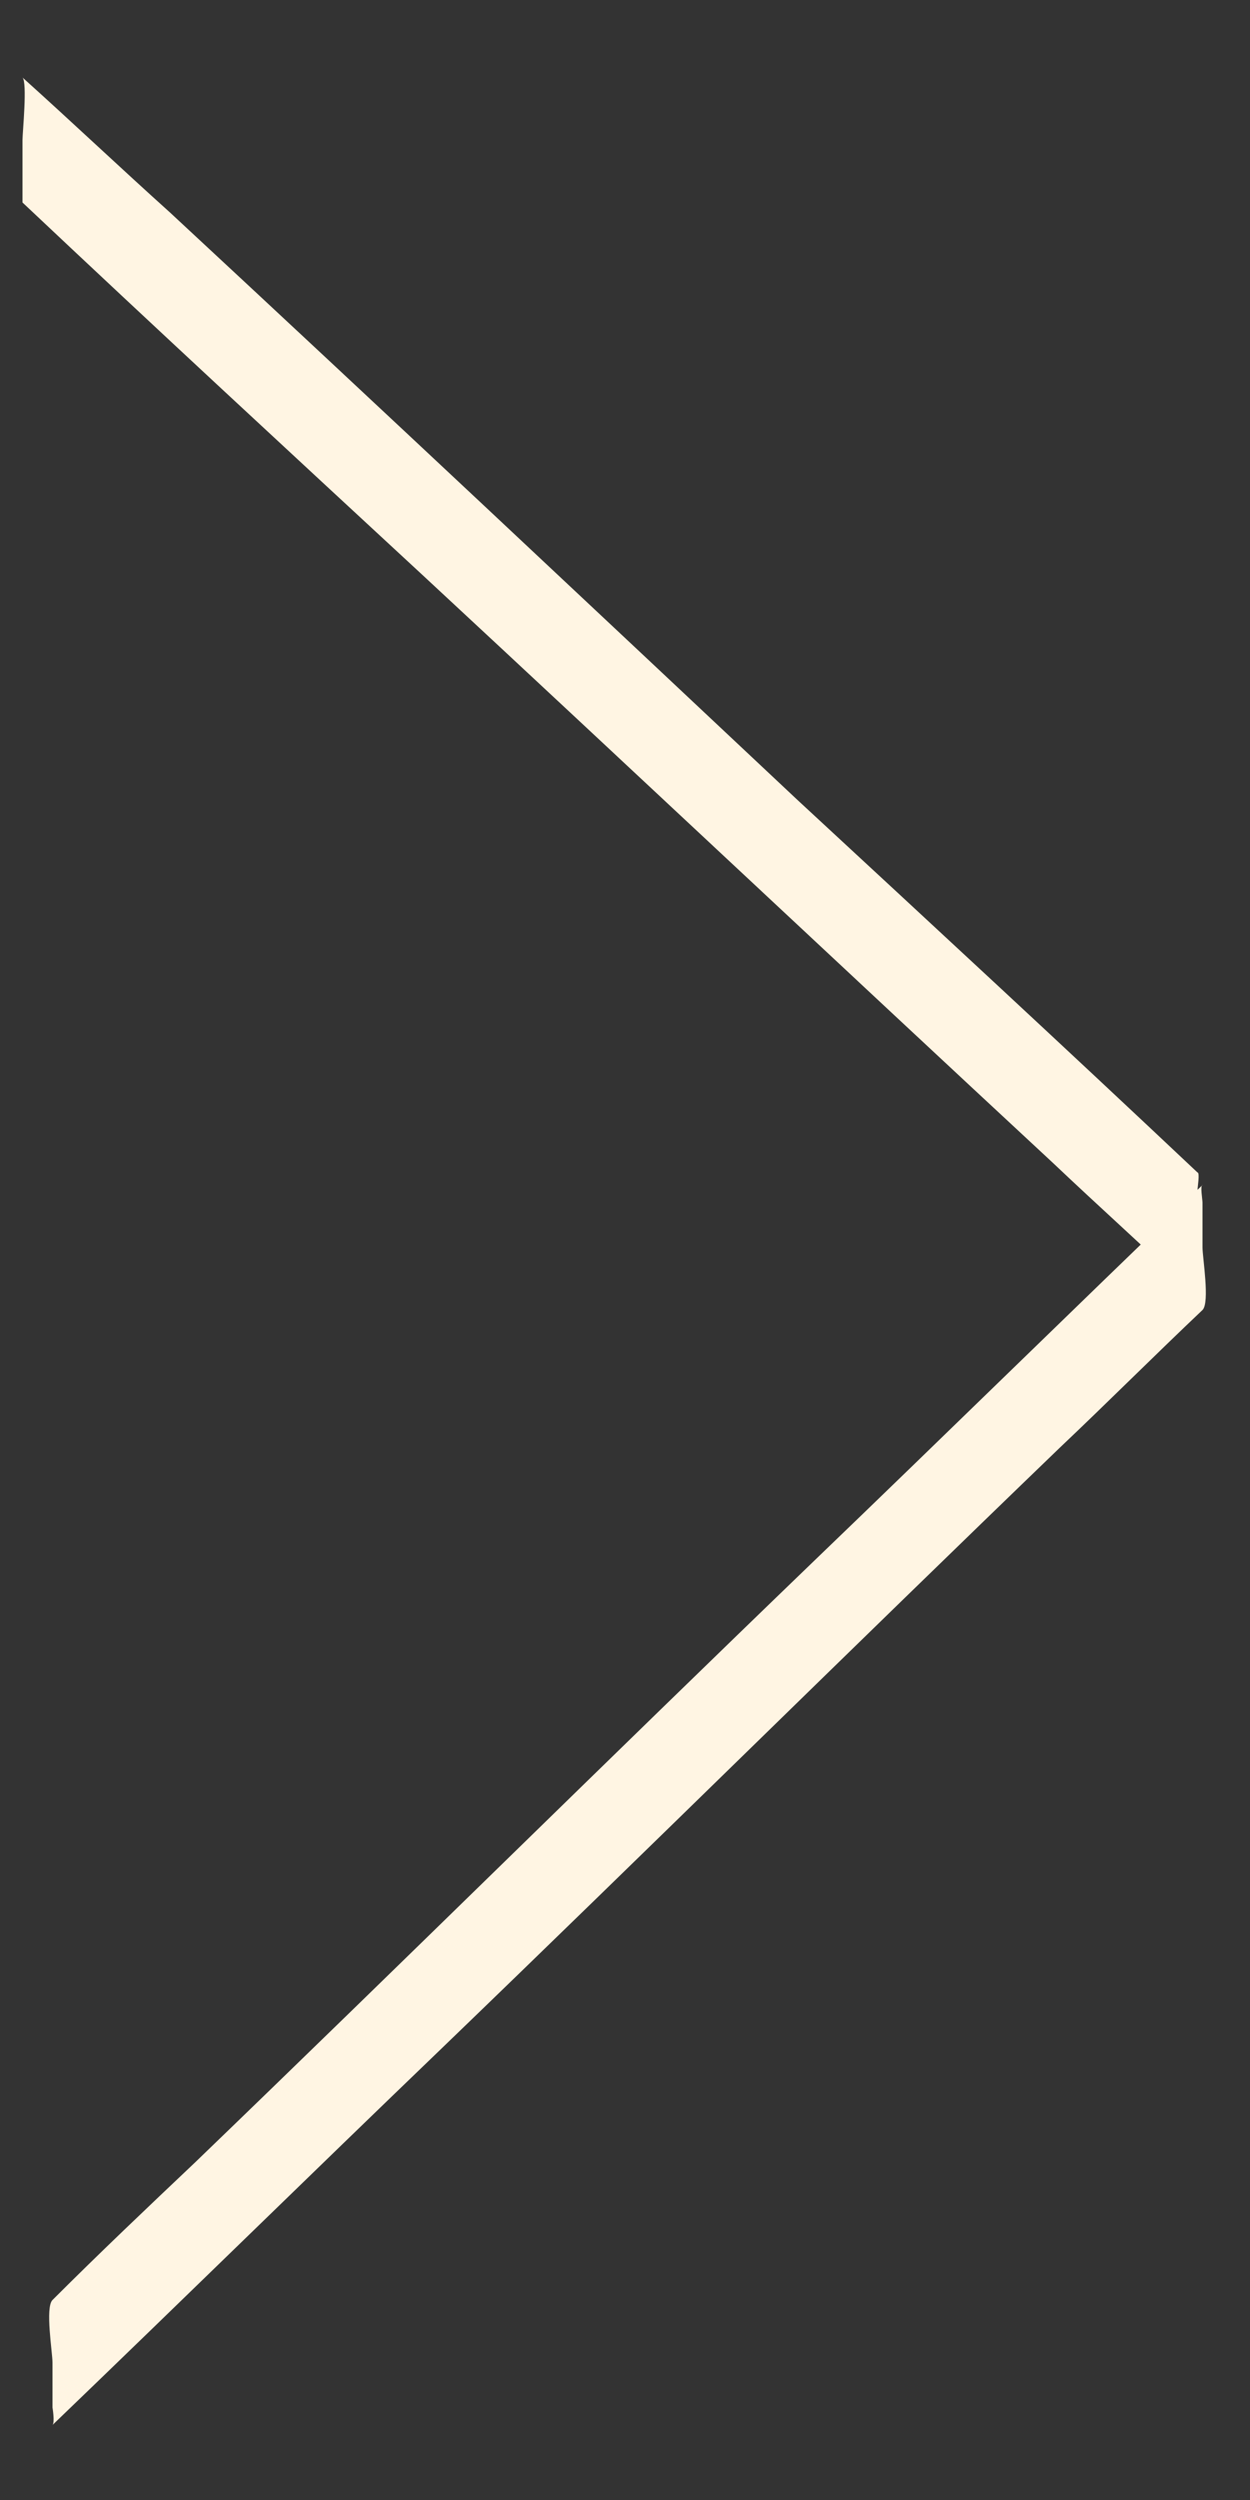 <svg version="1.1" id="Layer_1" xmlns="http://www.w3.org/2000/svg" xmlns:xlink="http://www.w3.org/1999/xlink" x="0px" y="0px"
	 viewBox="0 0 50 100" style="enable-background:new 0 0 50 100;" xml:space="preserve">
<rect x="0" y="0" width="50" height="100" fill="#333333" stroke="none"/>
<style type="text/css">
	.st0{fill:#FFF5E3;}
</style>
<g>
	<g>
		<path class="st0" d="M0.9,8.1c5.3,5,10.6,9.9,16,14.9c8.4,7.8,16.8,15.7,25.2,23.5c1.9,1.8,3.9,3.6,5.8,5.4c-0.2-0.2,0-2.2,0-2.5
			c0-0.6,0-1.2,0-1.8c0-0.1,0.1-0.7,0-0.7c-5.3-5-10.6-9.9-16-14.9C23.6,24.2,15.2,16.3,6.8,8.5C4.8,6.7,2.9,4.9,0.9,3.1
			c0.2,0.2,0,2.2,0,2.5c0,0.6,0,1.2,0,1.8C0.9,7.5,0.9,8,0.9,8.1L0.9,8.1z"/>
	</g>
</g>
<g>
	<g>
		<path class="st0" d="M2.1,97c5.2-5,10.3-10,15.5-15c8.3-8,16.5-16.1,24.8-24.1c1.9-1.8,3.8-3.7,5.7-5.5c0.3-0.3,0-2.1,0-2.5
			c0-0.6,0-1.2,0-1.8c0-0.1-0.1-0.7,0-0.7c-5.2,5-10.3,10-15.5,15c-8.3,8-16.5,16.1-24.8,24.1C5.9,88.3,4,90.1,2.1,92
			c-0.3,0.3,0,2.1,0,2.5c0,0.6,0,1.2,0,1.8C2.1,96.3,2.2,96.9,2.1,97L2.1,97z"/>
	</g>
</g>
</svg>
